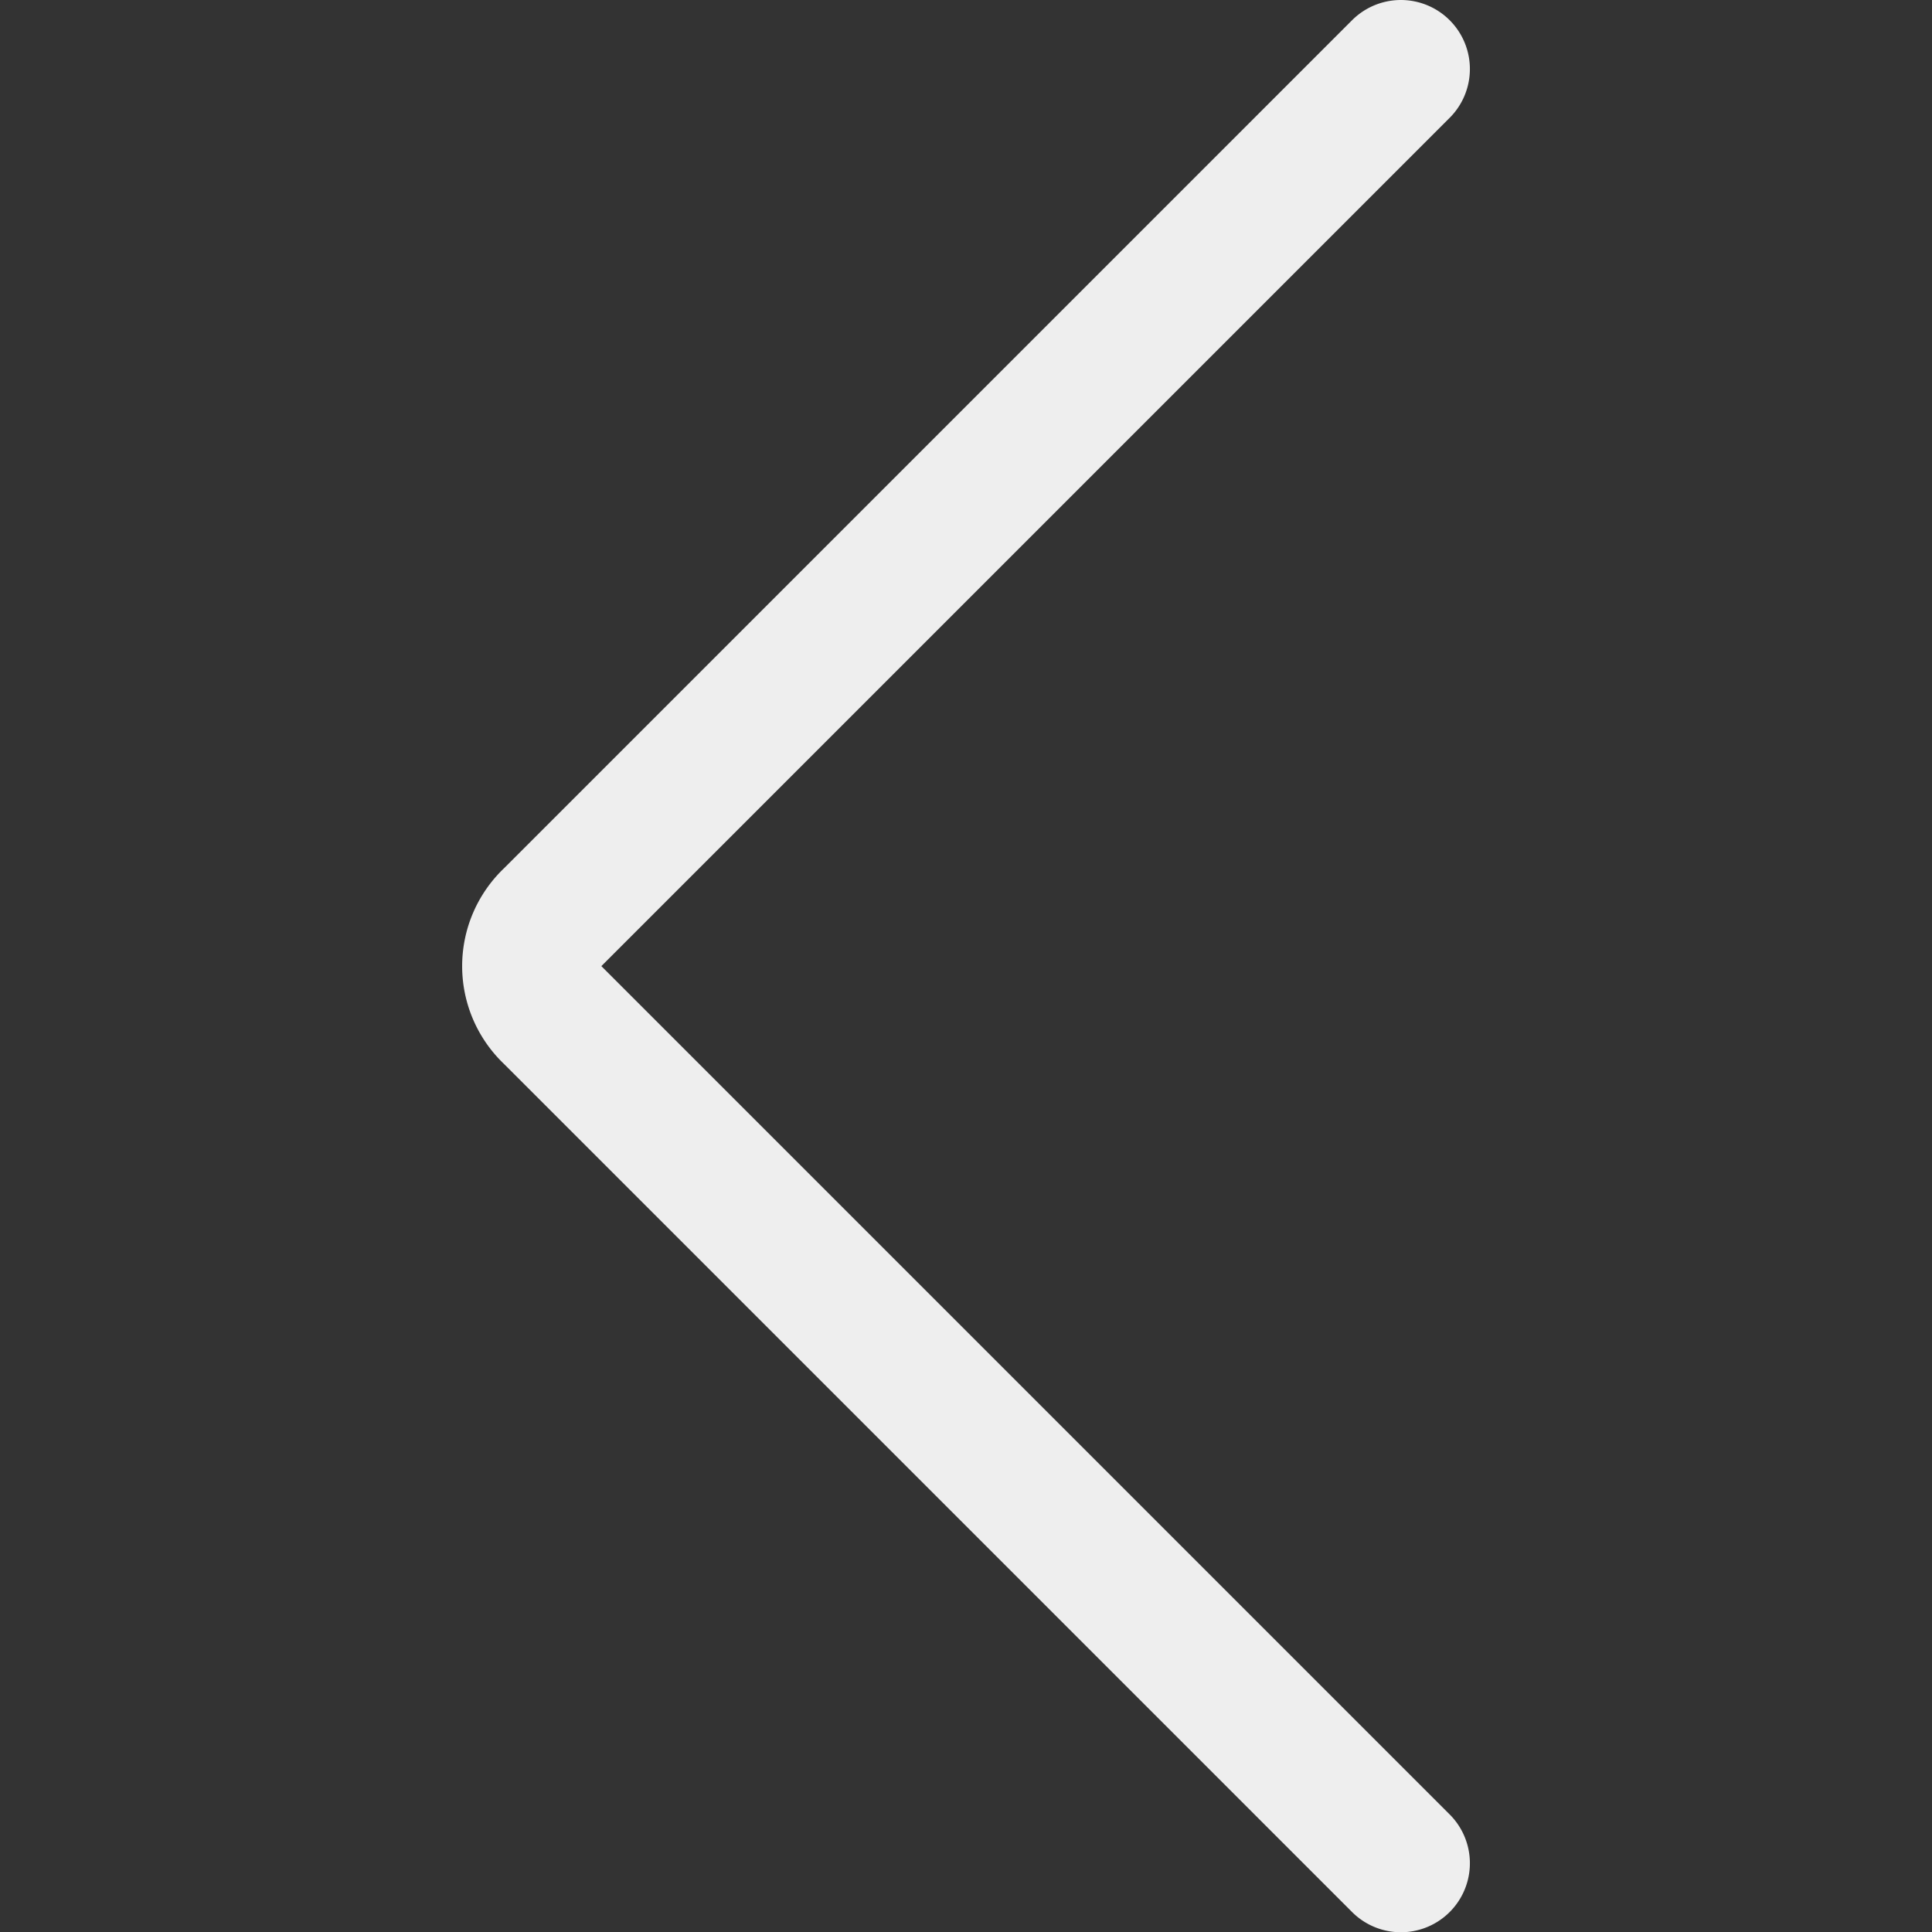 <svg xmlns="http://www.w3.org/2000/svg" viewBox="0 0 48 48">
  
<rect x="0" y="0" width="48" height="48" fill="#333333" stroke="none"/>
  
<g transform="matrix(3.429,0,0,3.429,0,0)"><path d="M10.15.5,4,6.65a.48.48,0,0,0,0,.7l6.15,6.15" style="fill: none;stroke: #eeeeee;stroke-linecap: round;stroke-linejoin: round"></path></g></svg>